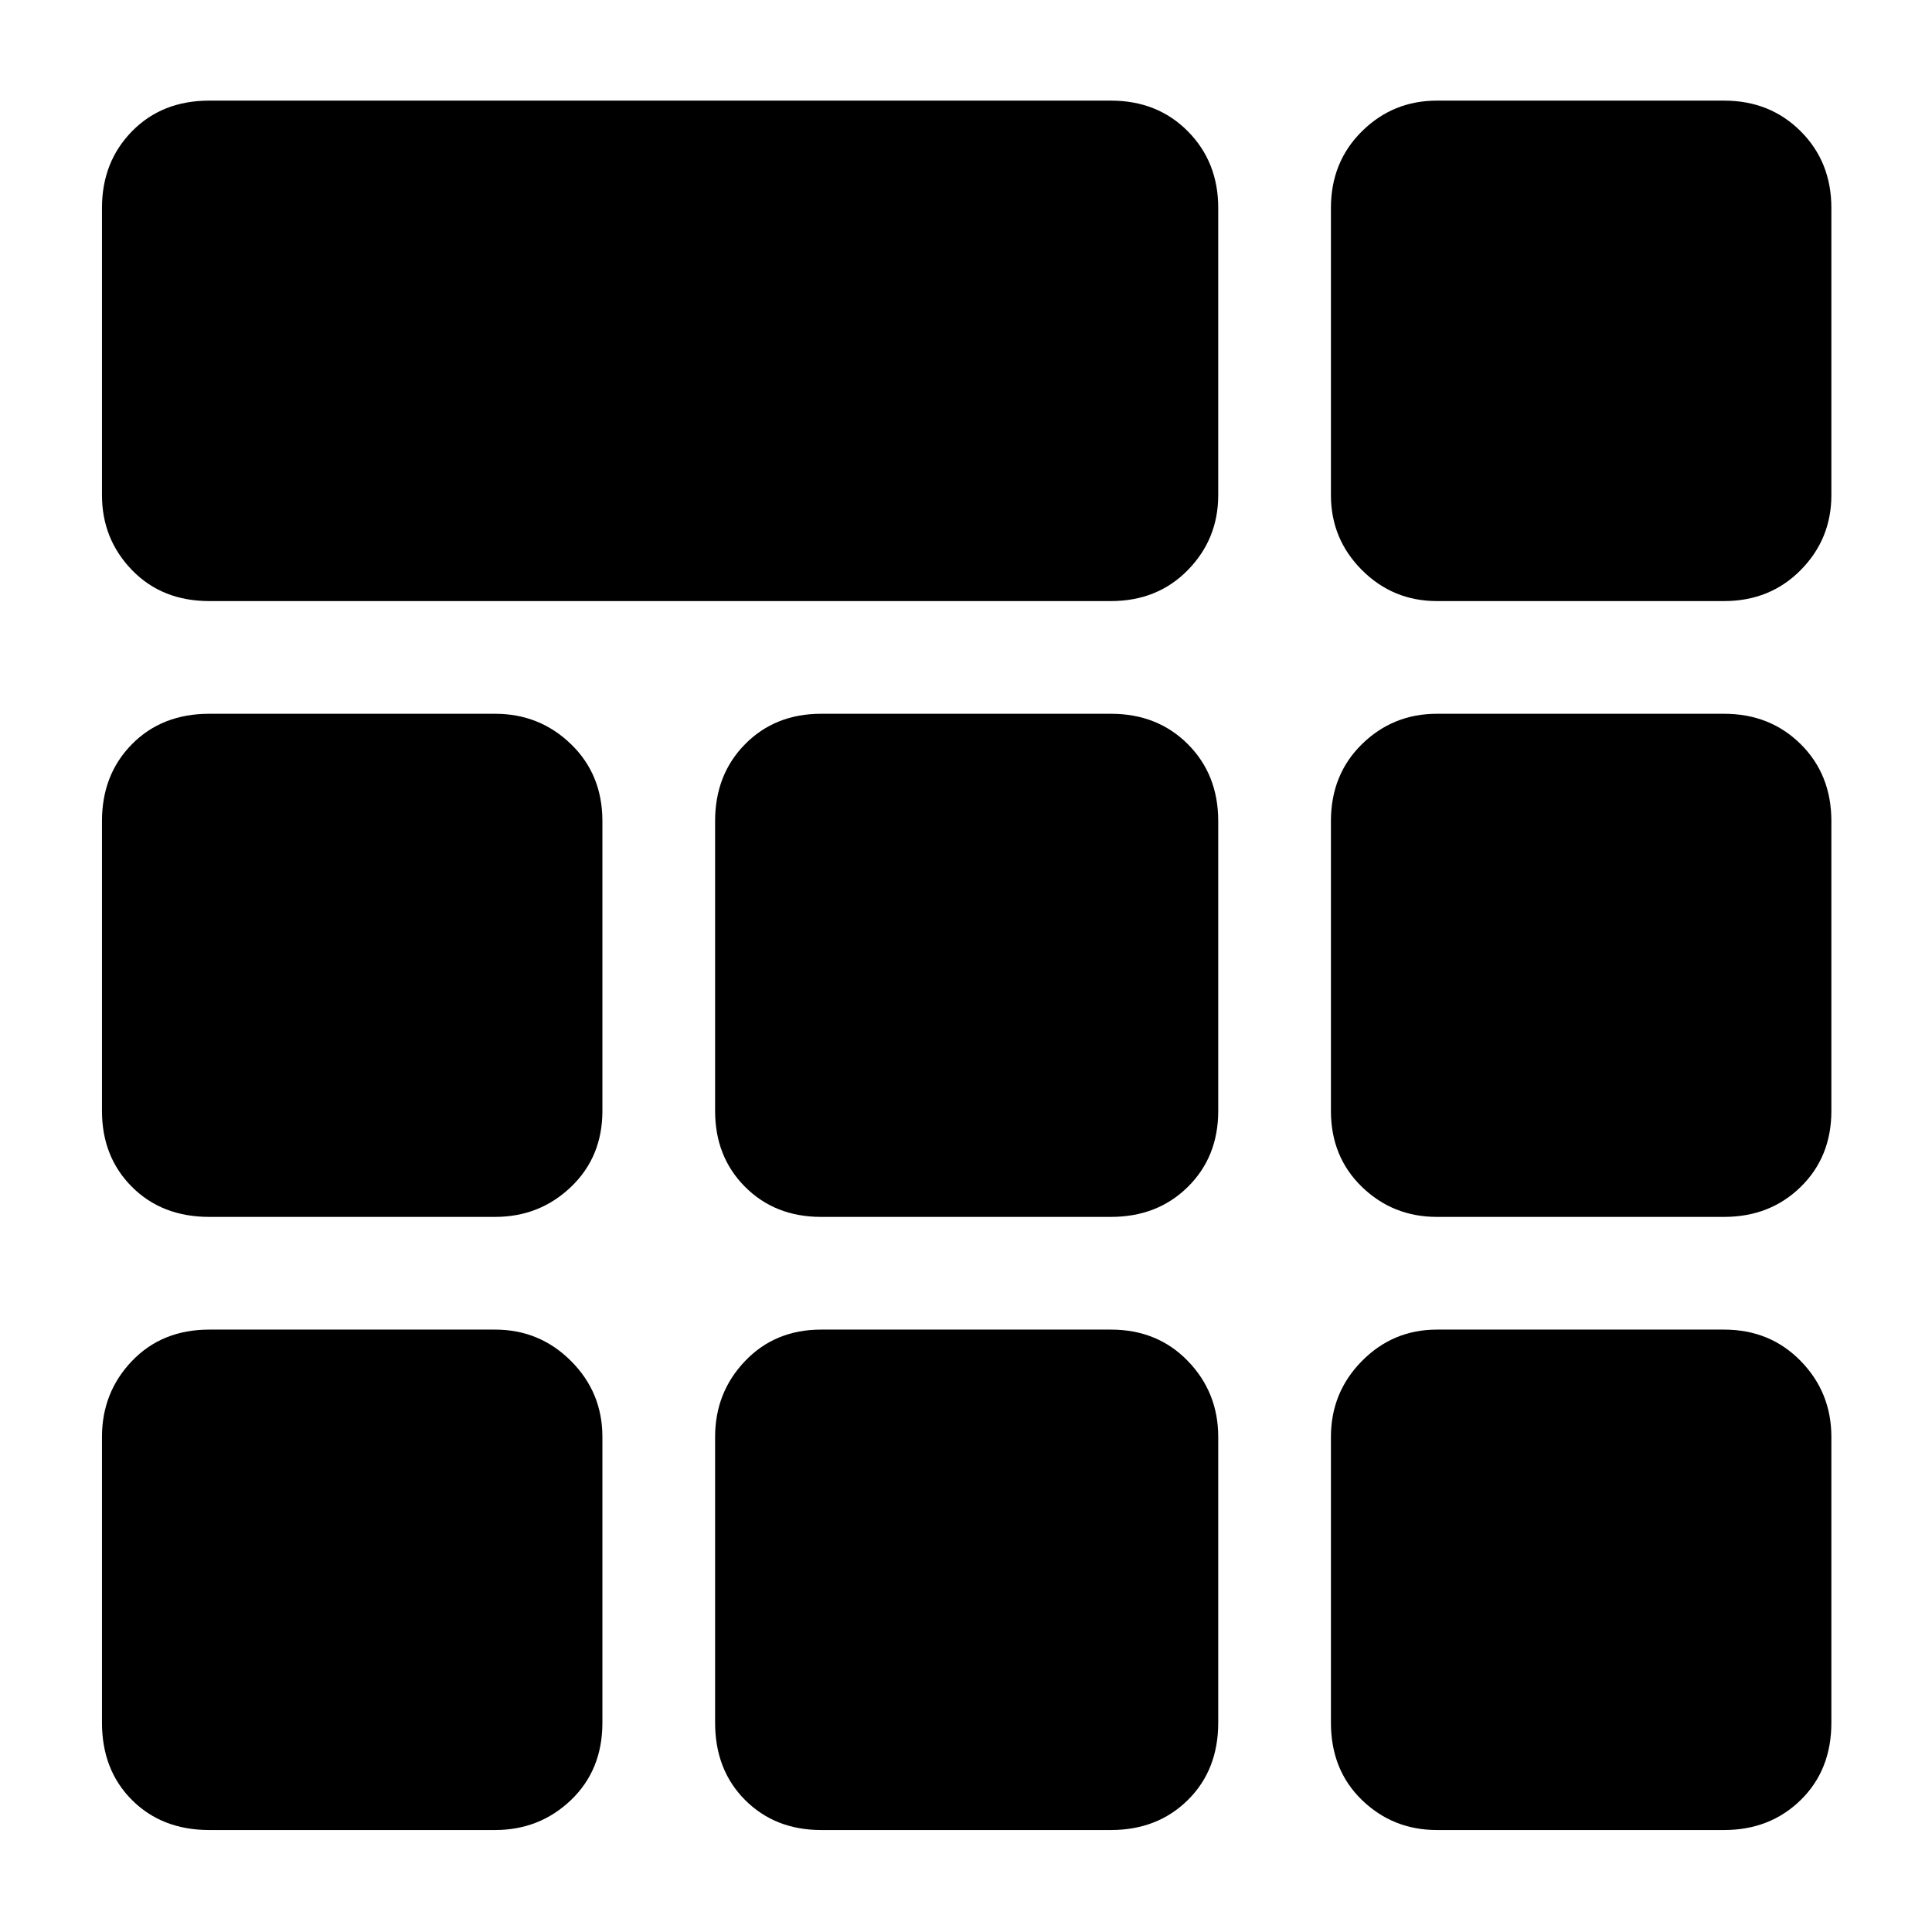 <svg xmlns="http://www.w3.org/2000/svg" height="40" viewBox="0 -960 960 960" width="40"><path d="M104-661.33q-23.5 0-38.42-15.41Q50.67-692.15 50.67-714v-142.67q0-22.85 14.91-38.09Q80.5-910 104-910h448q23.13 0 38.23 15.24 15.1 15.24 15.1 38.09V-714q0 21.85-15.1 37.26-15.1 15.41-38.23 15.41H104Zm0 610.66q-23.5 0-38.42-14.91Q50.67-80.5 50.67-104v-142q0-22.13 14.91-37.73 14.92-15.6 38.42-15.6h142q22.13 0 37.73 15.6 15.6 15.6 15.6 37.73v142q0 23.5-15.6 38.42-15.6 14.91-37.73 14.91H104Zm304 0q-22.85 0-37.76-14.91Q355.33-80.5 355.33-104v-142q0-22.13 14.91-37.73 14.91-15.6 37.76-15.6h144q23.13 0 38.23 15.6 15.1 15.6 15.1 37.73v142q0 23.5-15.1 38.42-15.1 14.91-38.23 14.91H408Zm306 0q-21.85 0-37.26-14.91Q661.33-80.5 661.33-104v-142q0-22.13 15.41-37.73 15.41-15.6 37.26-15.6h142.67q22.85 0 38.09 15.6Q910-268.13 910-246v142q0 23.5-15.24 38.42-15.24 14.91-38.09 14.91H714ZM104-355.33q-23.5 0-38.42-14.91Q50.67-385.15 50.67-408v-144q0-23.13 14.91-38.23 14.92-15.1 38.42-15.1h142q22.13 0 37.73 15.1 15.6 15.1 15.6 38.23v144q0 22.85-15.6 37.76-15.6 14.91-37.73 14.91H104Zm304 0q-22.85 0-37.76-14.91-14.91-14.91-14.91-37.76v-144q0-23.13 14.91-38.23 14.91-15.1 37.76-15.1h144q23.13 0 38.23 15.1 15.1 15.1 15.1 38.23v144q0 22.85-15.1 37.76-15.1 14.91-38.23 14.91H408Zm306 0q-21.85 0-37.26-14.91-15.41-14.91-15.41-37.76v-144q0-23.13 15.41-38.23 15.41-15.1 37.26-15.1h142.67q22.85 0 38.09 15.1Q910-575.13 910-552v144q0 22.85-15.24 37.76-15.24 14.91-38.09 14.91H714Zm0-306q-21.85 0-37.26-15.41-15.41-15.41-15.41-37.26v-142.67q0-22.85 15.41-38.09Q692.15-910 714-910h142.67q22.85 0 38.09 15.24Q910-879.52 910-856.67V-714q0 21.85-15.24 37.26-15.24 15.41-38.09 15.41H714Z"/></svg>